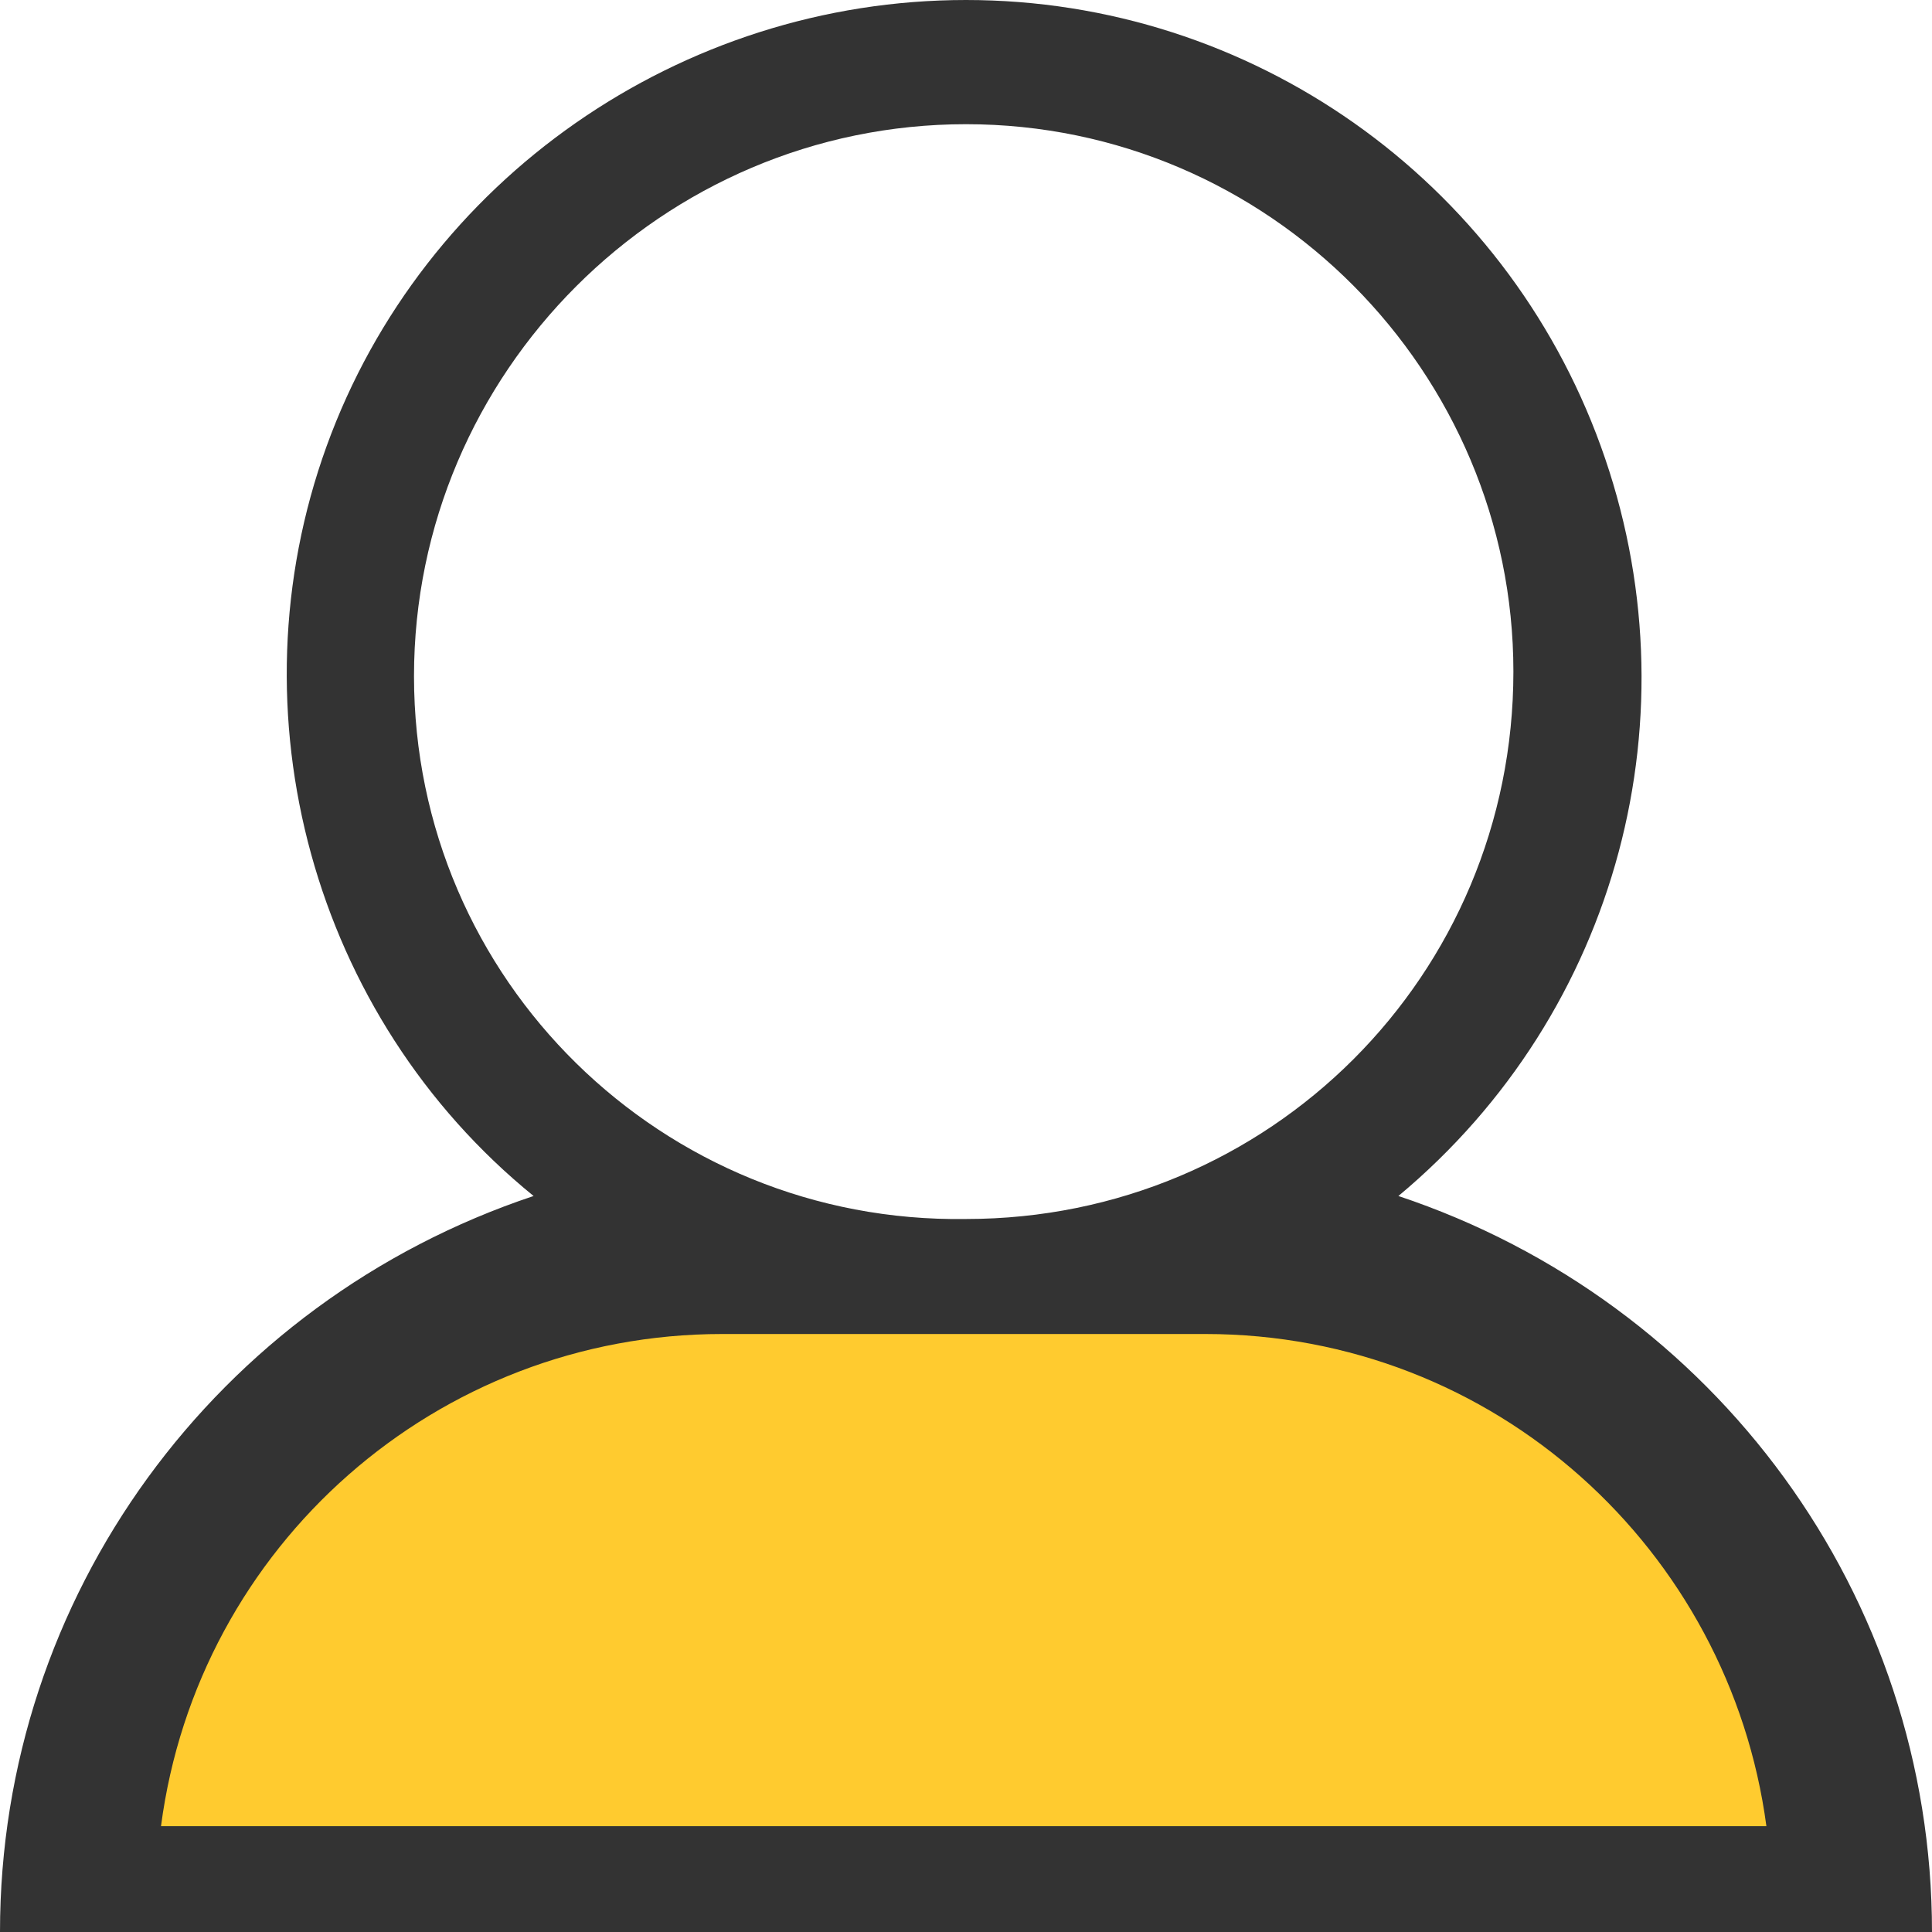 <?xml version="1.0" standalone="no"?><!DOCTYPE svg PUBLIC "-//W3C//DTD SVG 1.1//EN" "http://www.w3.org/Graphics/SVG/1.1/DTD/svg11.dtd"><svg class="icon" width="64px" height="64.00px" viewBox="0 0 1024 1024" version="1.1" xmlns="http://www.w3.org/2000/svg"><path d="M377.905 672.914l-153.6 26.819-117.029 124.343-41.448 143.848-7.314 26.819H975.238l-92.648-246.248-216.99-80.457z" fill="#FFCB2F" /><path d="M741.181 633.905c117.029-97.524 158.476-256 107.276-397.41C797.257 95.086 663.162 0 512 0 360.838 0 224.305 95.086 173.105 236.495 121.905 377.905 165.79 538.819 282.819 633.905 114.59 689.981 0 846.019 0 1024h1024c0-177.981-114.59-334.019-282.819-390.095zM219.429 358.4c0-160.914 131.657-292.571 292.571-292.571s290.133 131.657 290.133 290.133c0 160.914-129.219 290.133-290.133 290.133-160.914 2.438-292.571-126.781-292.571-287.695zM382.781 707.048h256c153.6 0 277.943 114.59 297.448 260.876H85.333c19.505-148.724 146.286-260.876 297.448-260.876z" fill="#333333" /></svg>